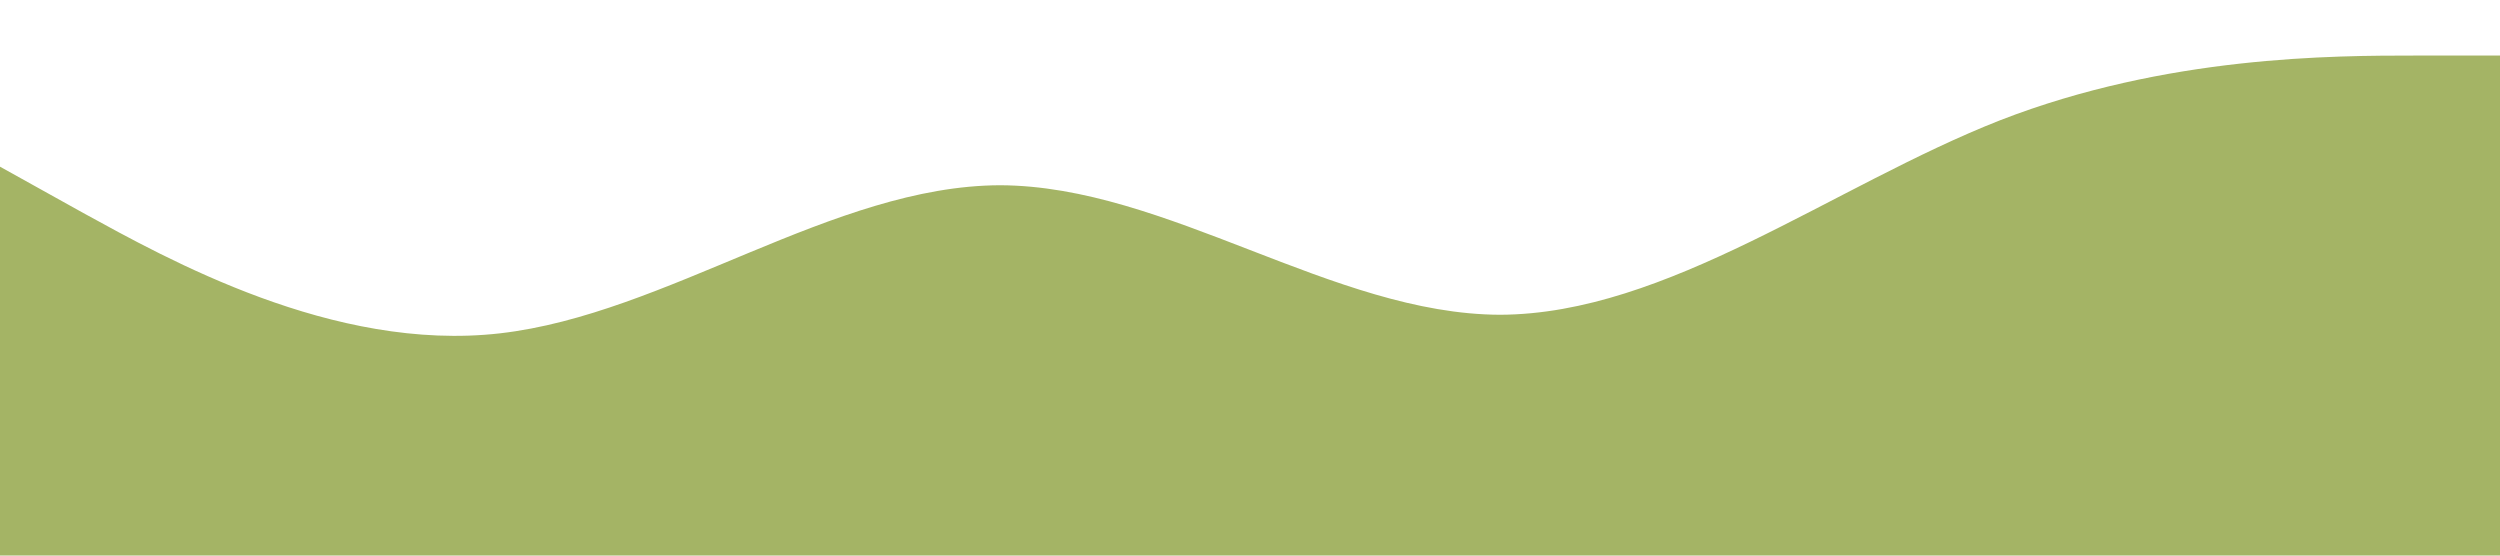 <?xml version="1.0" standalone="no"?><svg xmlns="http://www.w3.org/2000/svg" viewBox="0 0 1440 320"><path fill="#A4B465" fill-opacity="1" d="M0,96L48,122.7C96,149,192,203,288,192C384,181,480,107,576,106.7C672,107,768,181,864,181.3C960,181,1056,107,1152,69.3C1248,32,1344,32,1392,32L1440,32L1440,320L1392,320C1344,320,1248,320,1152,320C1056,320,960,320,864,320C768,320,672,320,576,320C480,320,384,320,288,320C192,320,96,320,48,320L0,320Z"></path></svg>